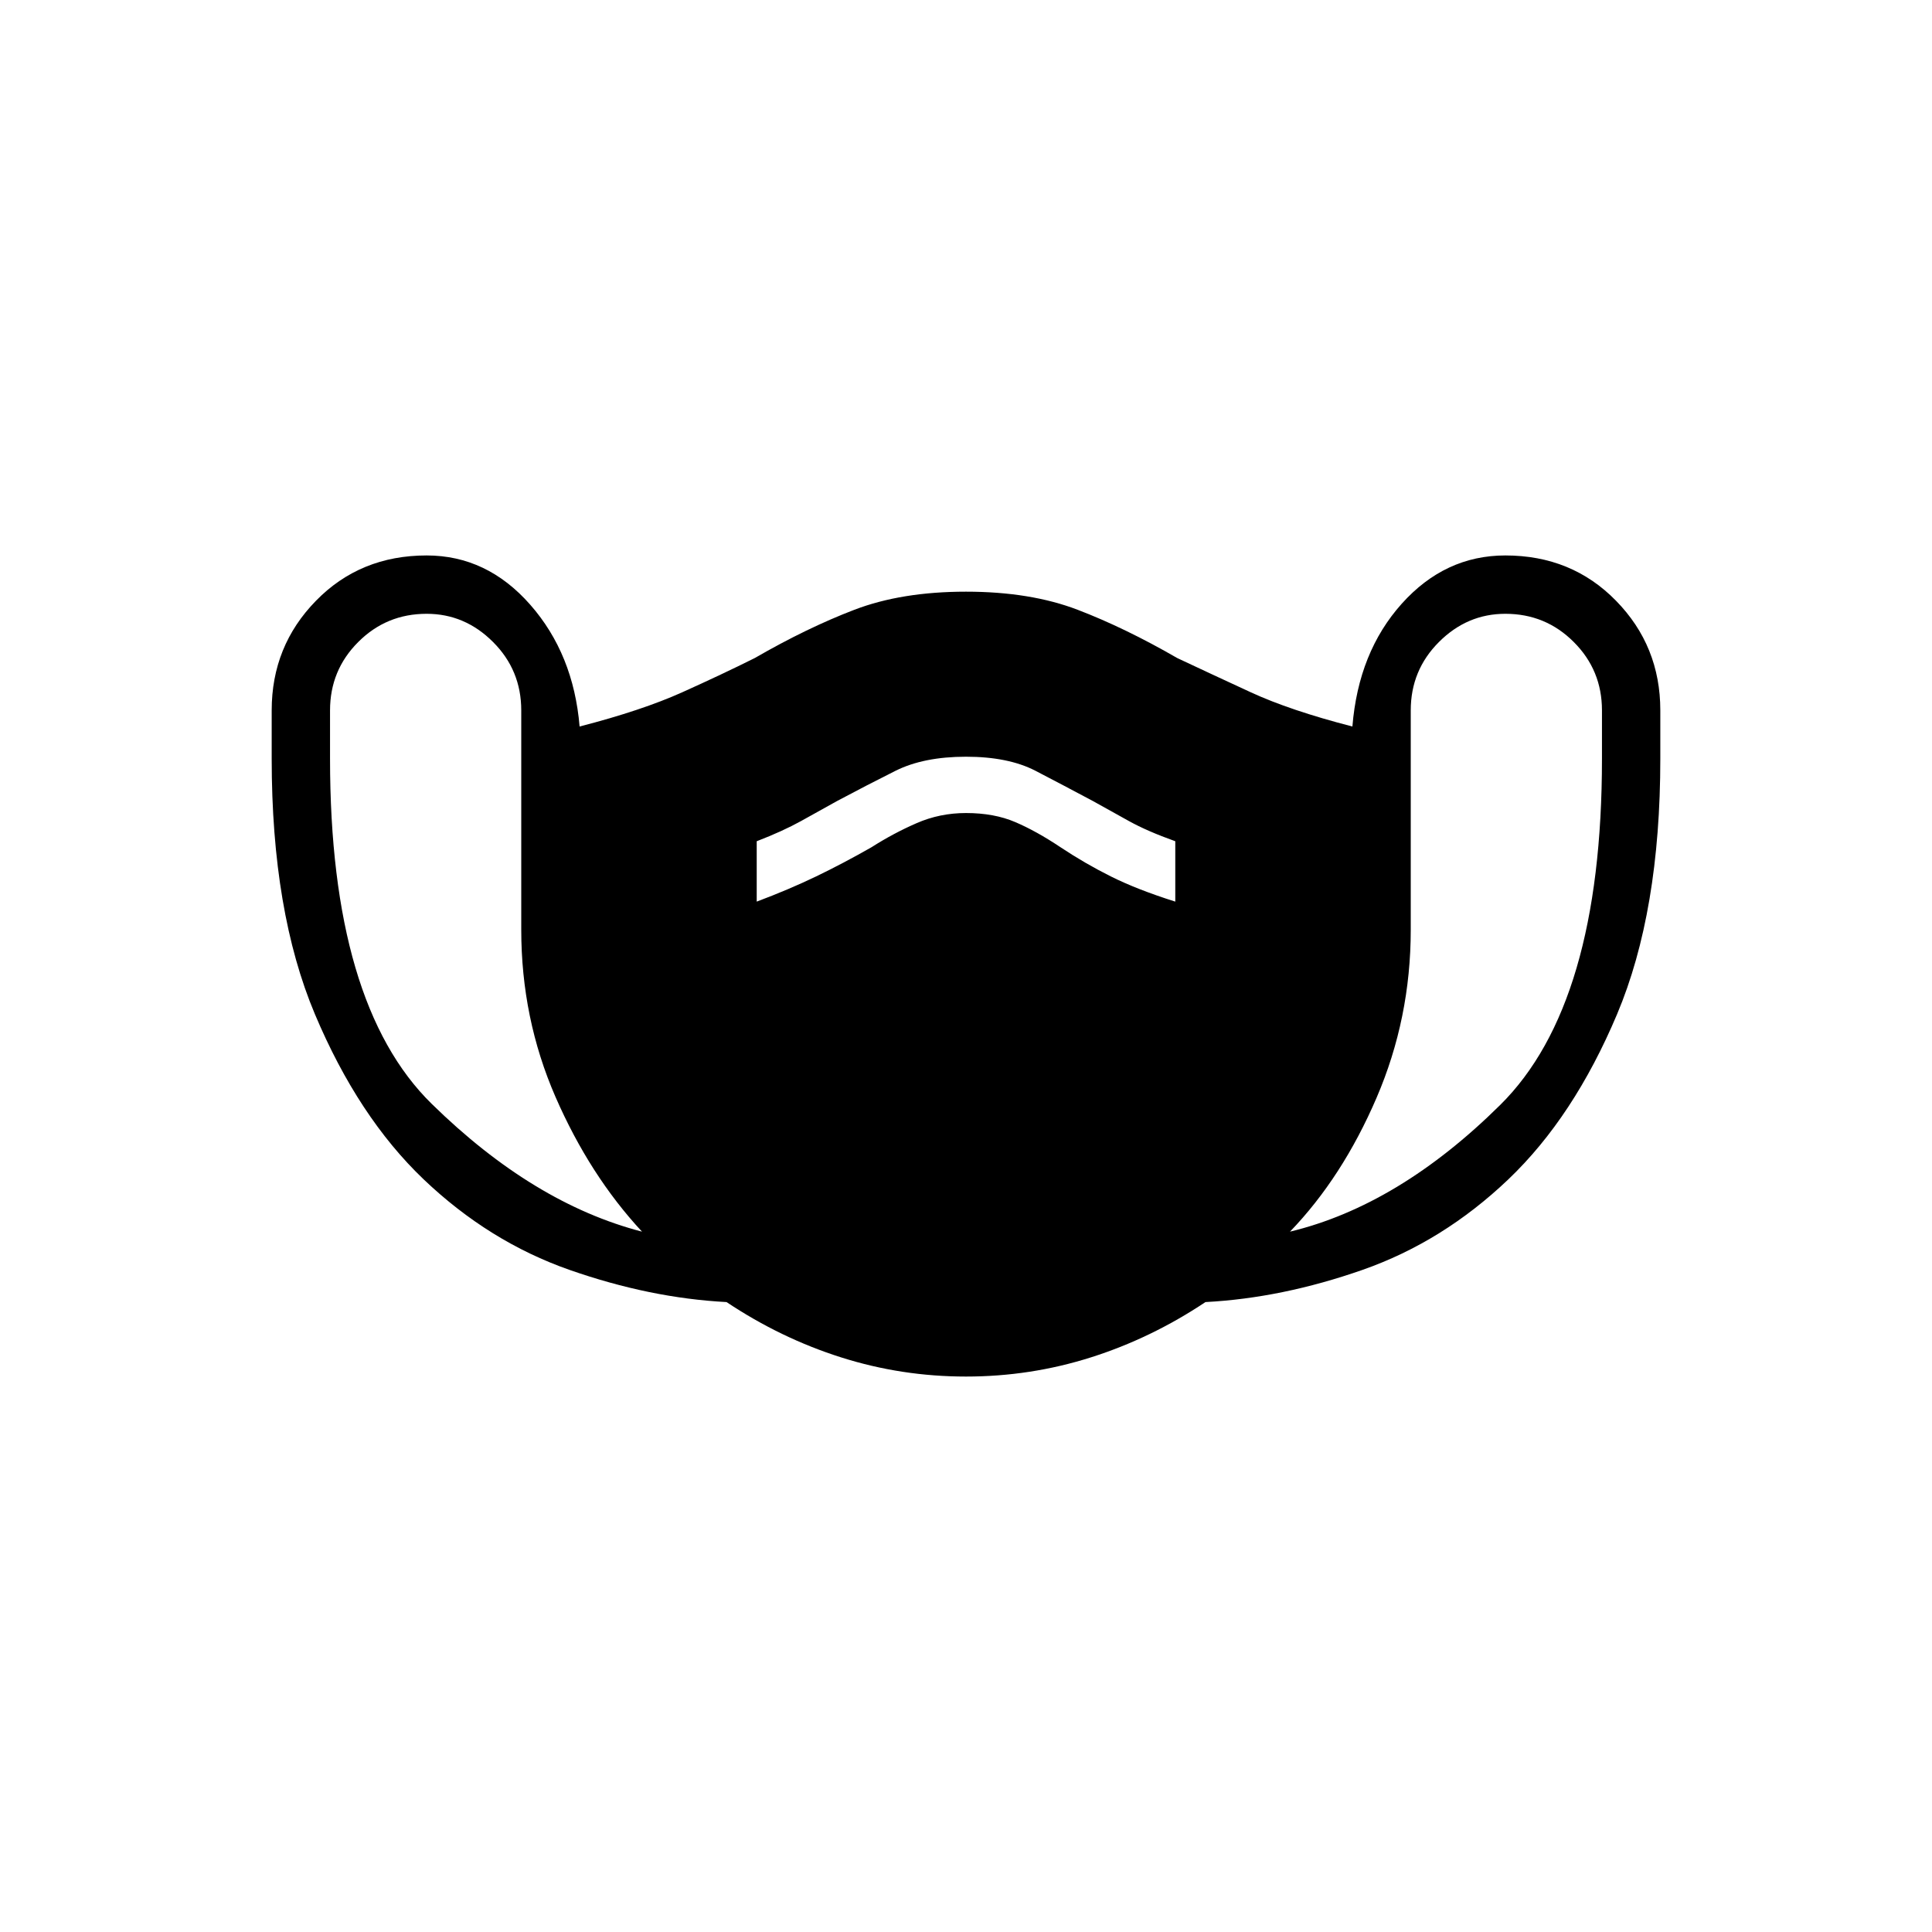<svg xmlns="http://www.w3.org/2000/svg" height="40" width="40"><path d="M20 28.5q-1.333 0-2.583-.396-1.25-.396-2.375-1.146-1.584-.083-3.25-.666-1.667-.584-3.021-1.875Q7.417 23.125 6.521 21q-.896-2.125-.896-5.292v-1q0-1.333.917-2.27.916-.938 2.291-.938 1.25 0 2.146 1.021.896 1.021 1.021 2.521 1.292-.334 2.125-.709.833-.375 1.5-.708 1.083-.625 2.063-1 .979-.375 2.312-.375 1.333 0 2.312.375.98.375 2.063 1 .708.333 1.521.708.812.375 2.104.709.125-1.542 1.021-2.542.896-1 2.146-1 1.375 0 2.291.938.917.937.917 2.27v1q0 3.167-.896 5.292t-2.25 3.417q-1.354 1.291-3.021 1.875-1.666.583-3.25.666-1.125.75-2.375 1.146-1.25.396-2.583.396Zm-6.708-3q-1.084-1.167-1.792-2.792-.708-1.625-.708-3.458v-4.542q0-.833-.584-1.416-.583-.584-1.375-.584-.833 0-1.416.584-.584.583-.584 1.416v1q0 5.084 2.105 7.146 2.104 2.063 4.354 2.646Zm13.416 0q2.25-.542 4.354-2.625 2.105-2.083 2.105-7.167v-1q0-.833-.584-1.416-.583-.584-1.416-.584-.792 0-1.375.584-.584.583-.584 1.416v4.542q0 1.833-.708 3.479-.708 1.646-1.792 2.771Zm-11.041-6.833q.666-.25 1.229-.521.562-.271 1.146-.604.458-.292.937-.5.479-.209 1.021-.209.583 0 1.021.188.437.187.937.521.5.333 1.042.604.542.271 1.333.521v-1.25q-.583-.209-.958-.417l-.75-.417q-.625-.333-1.187-.625-.563-.291-1.438-.291t-1.458.291q-.584.292-1.209.625l-.75.417q-.375.208-.916.417Z"/></svg>